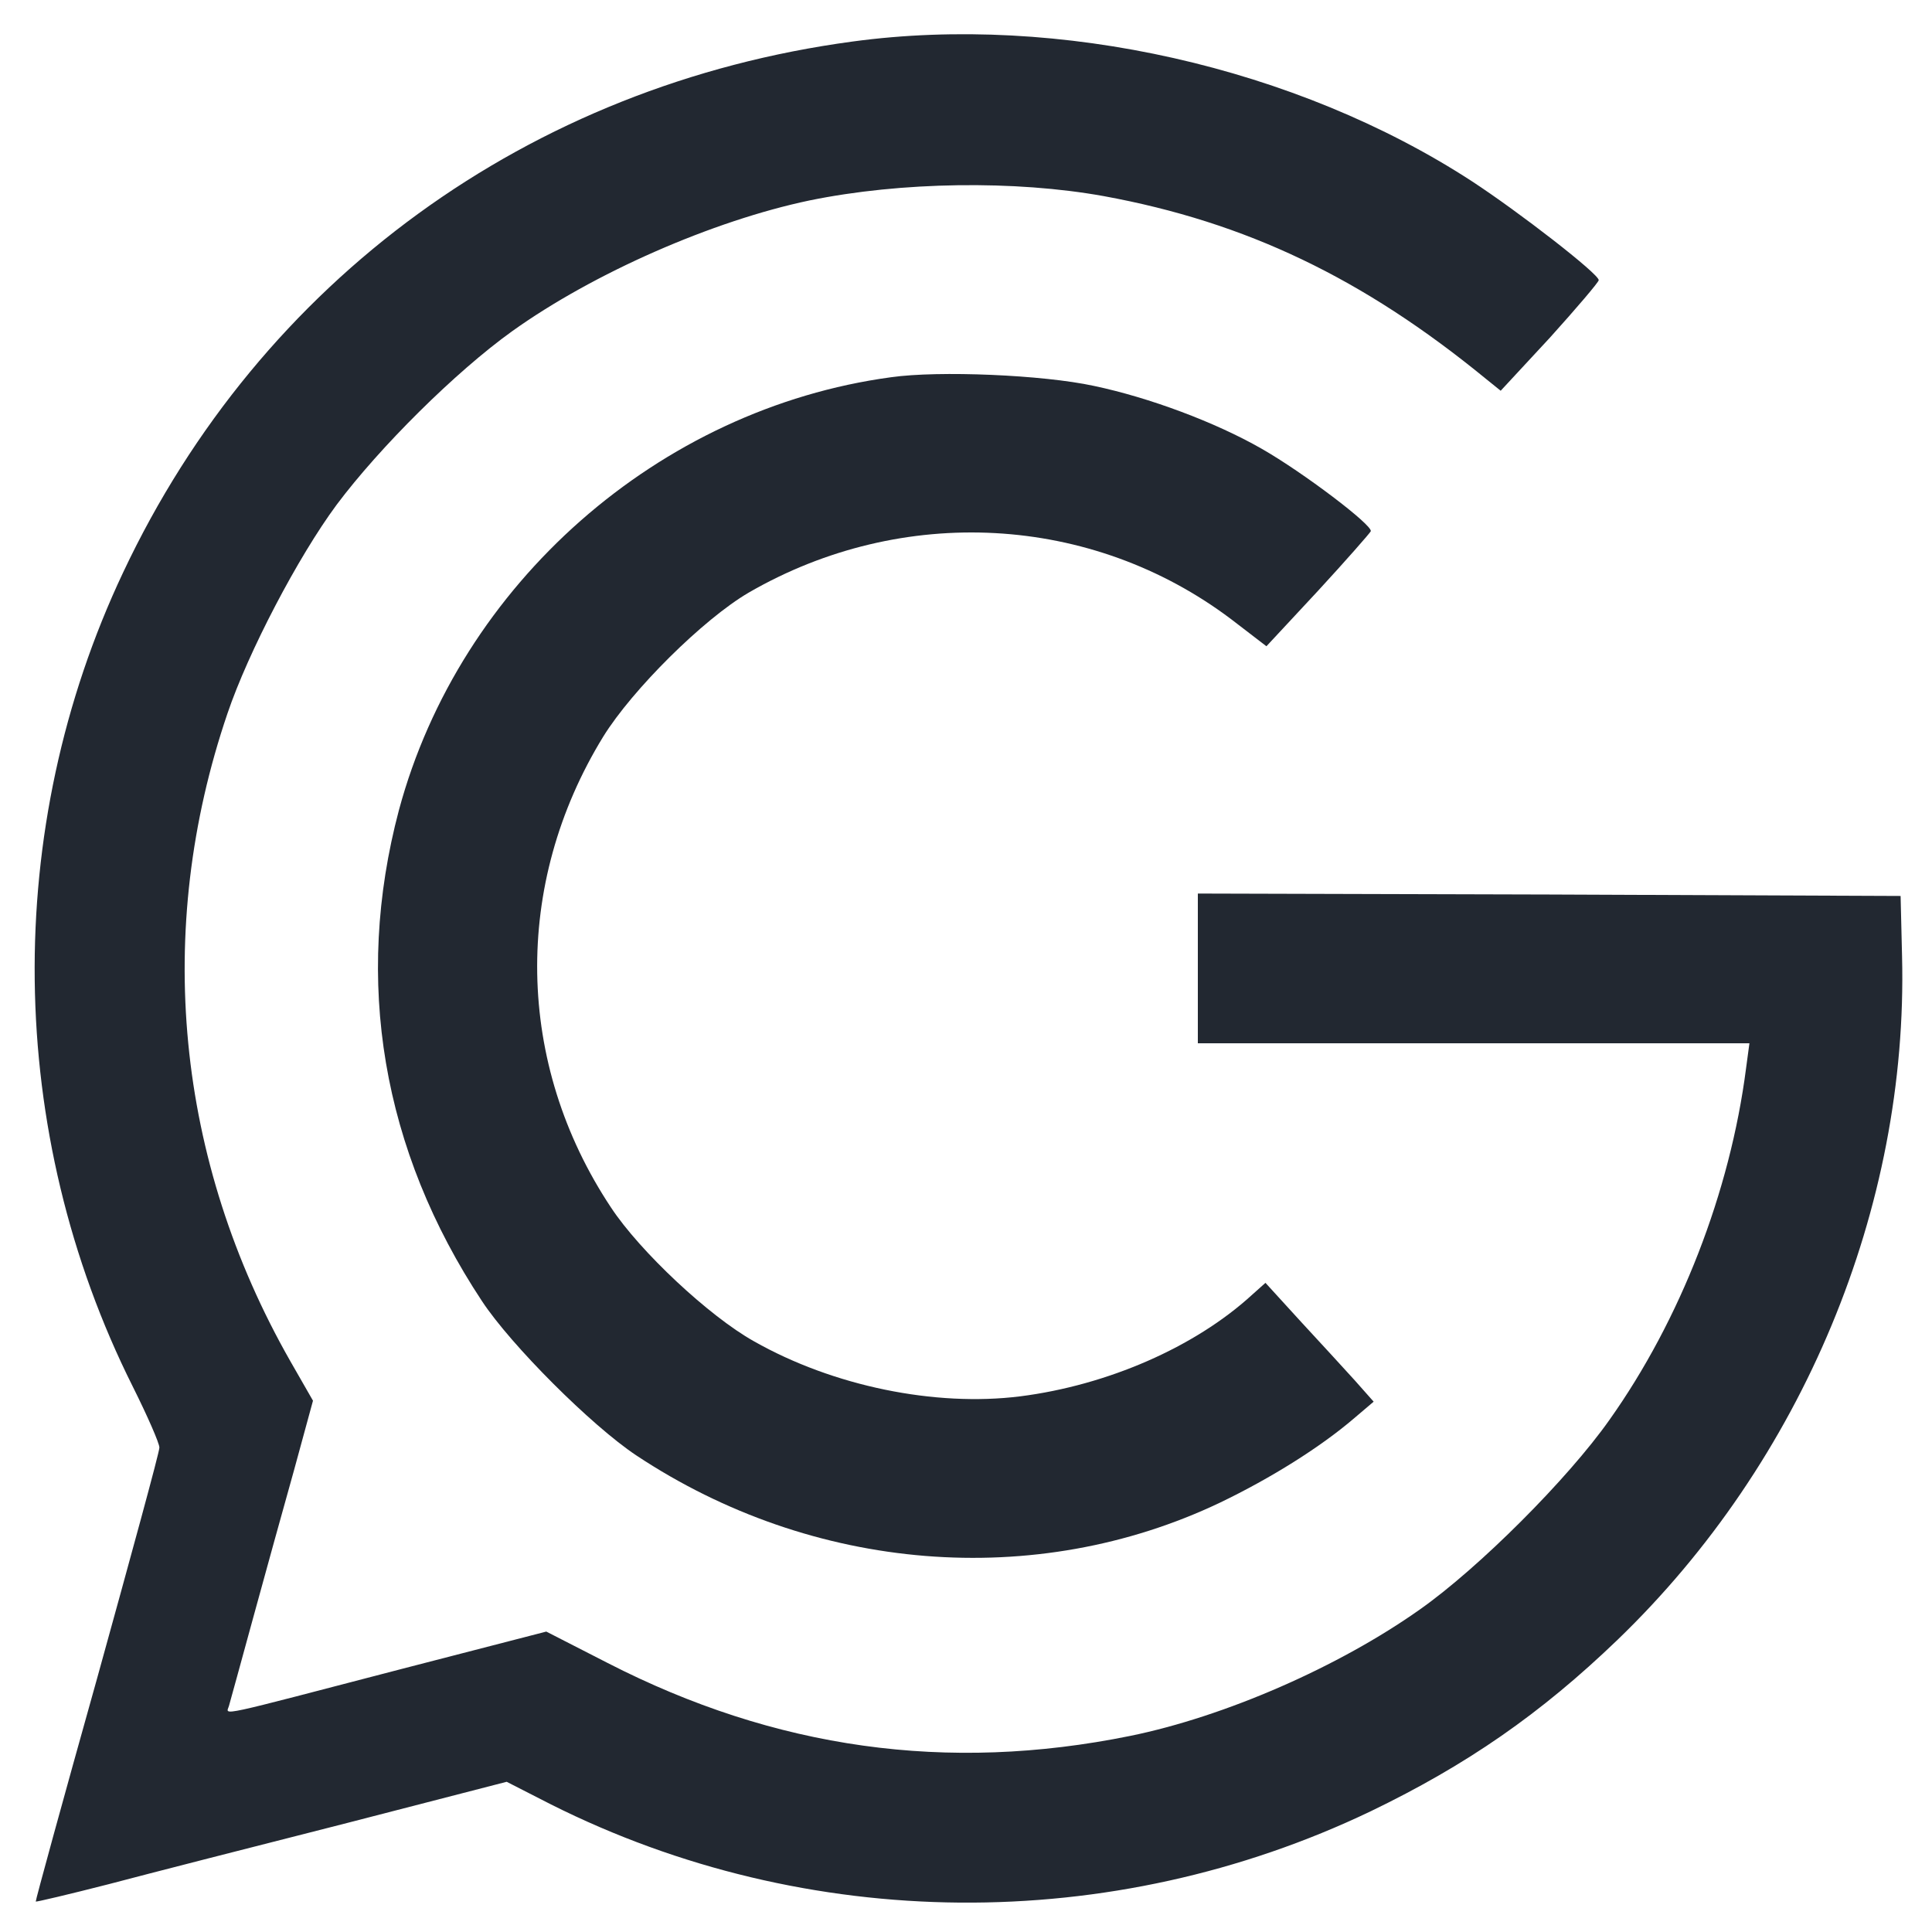 <?xml version="1.0" standalone="no"?>
<!DOCTYPE svg PUBLIC "-//W3C//DTD SVG 20010904//EN"
 "http://www.w3.org/TR/2001/REC-SVG-20010904/DTD/svg10.dtd">
<svg version="1.0" xmlns="http://www.w3.org/2000/svg"
 width="400pt" height="400pt" viewBox="0 0 400 400"
 preserveAspectRatio="xMidYMid meet">

<g transform="translate(0,400) scale(0.1,-0.1)"
fill="#222831" stroke="none">
<path d="M1765 3914 c-669 -90 -1225 -494 -1510 -1099 -251 -531 -244 -1159
20 -1686 30 -60 55 -117 55 -126 0 -10 -59 -225 -129 -478 -71 -253 -128 -461
-127 -462 1 -1 69 15 151 36 83 22 302 78 487 125 l337 87 92 -47 c530 -266
1160 -271 1697 -14 199 96 352 202 511 355 383 369 602 895 589 1415 l-3 125
-727 3 -728 2 0 -155 0 -155 571 0 571 0 -7 -52 c-33 -256 -136 -521 -283
-728 -86 -122 -270 -306 -392 -392 -168 -119 -404 -222 -600 -262 -379 -77
-735 -27 -1082 151 l-127 65 -298 -77 c-392 -102 -365 -97 -359 -77 3 10 25
91 50 182 25 91 63 229 85 307 l39 143 -47 82 c-237 416 -283 892 -130 1341
43 127 146 324 226 432 89 119 246 275 363 359 169 121 416 229 616 271 190
39 426 42 609 9 295 -54 537 -170 791 -378 l31 -25 102 110 c55 61 101 115
101 119 0 13 -165 141 -263 205 -363 236 -855 347 -1282 289z"/>
<path d="M1845 3219 c-481 -65 -893 -428 -1019 -896 -94 -354 -35 -704 172
-1017 60 -91 226 -257 319 -319 366 -243 827 -280 1209 -98 106 51 208 115
278 175 l40 34 -39 44 c-21 23 -72 79 -112 122 l-73 80 -28 -25 c-118 -108
-299 -187 -480 -210 -176 -22 -387 21 -551 114 -93 52 -236 186 -296 277 -198
298 -204 669 -16 975 60 97 207 243 301 298 318 184 710 163 999 -55 l73 -56
107 115 c58 63 107 119 109 123 5 12 -140 122 -226 171 -96 55 -233 106 -347
130 -106 23 -321 32 -420 18z"/>
</g>
</svg>
